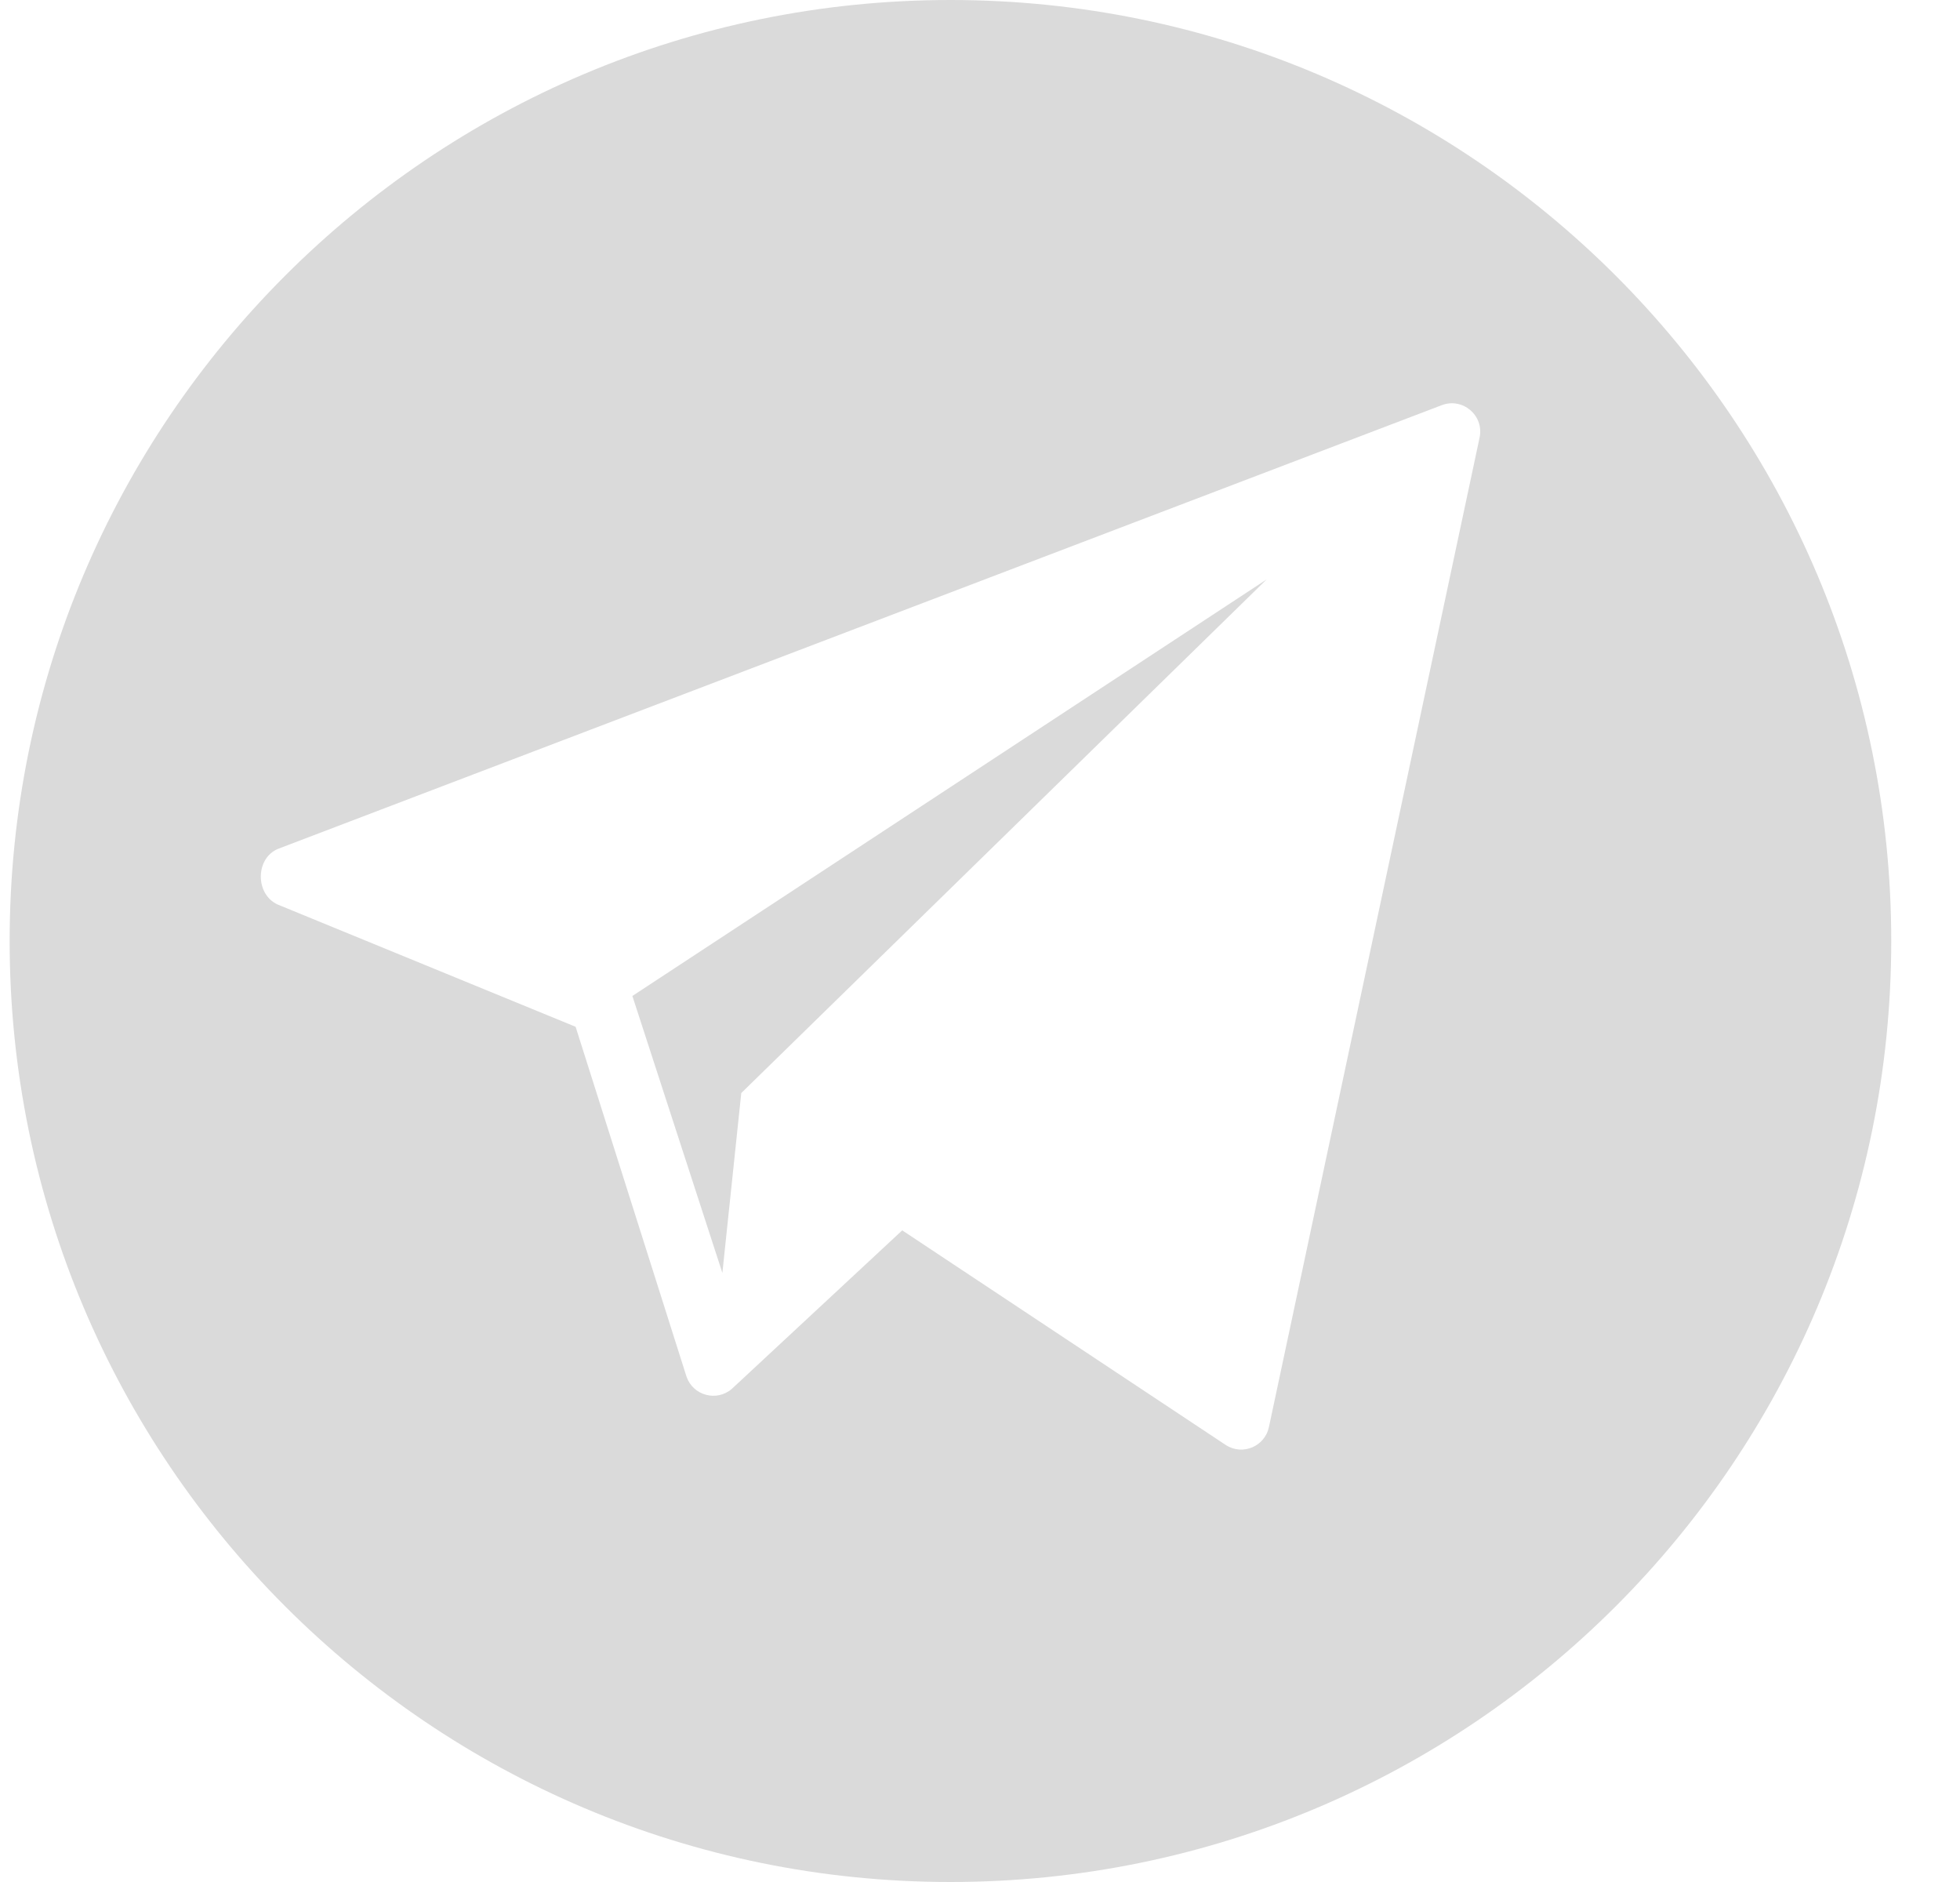 <svg width="25" height="24" viewBox="0 0 25 24" fill="none" xmlns="http://www.w3.org/2000/svg">
<path d="M12.123 0C5.496 0 0.123 5.373 0.123 12C0.123 18.627 5.496 24 12.123 24C18.75 24 24.123 18.627 24.123 12C24.123 5.373 18.75 0 12.123 0ZM18.873 5.577L16.186 18.195C16.136 18.443 15.854 18.565 15.639 18.43L11.508 15.69L9.334 17.712C9.141 17.878 8.841 17.797 8.757 17.557L7.342 13.094L3.542 11.535C3.251 11.403 3.255 10.938 3.554 10.822L18.387 5.168C18.654 5.064 18.93 5.296 18.873 5.577Z" fill="#DADADA"/>
<path d="M9.214 16.233L9.455 13.939L16.156 7.389L8.066 12.701L9.214 16.233Z" fill="#DADADA"/>
</svg>
